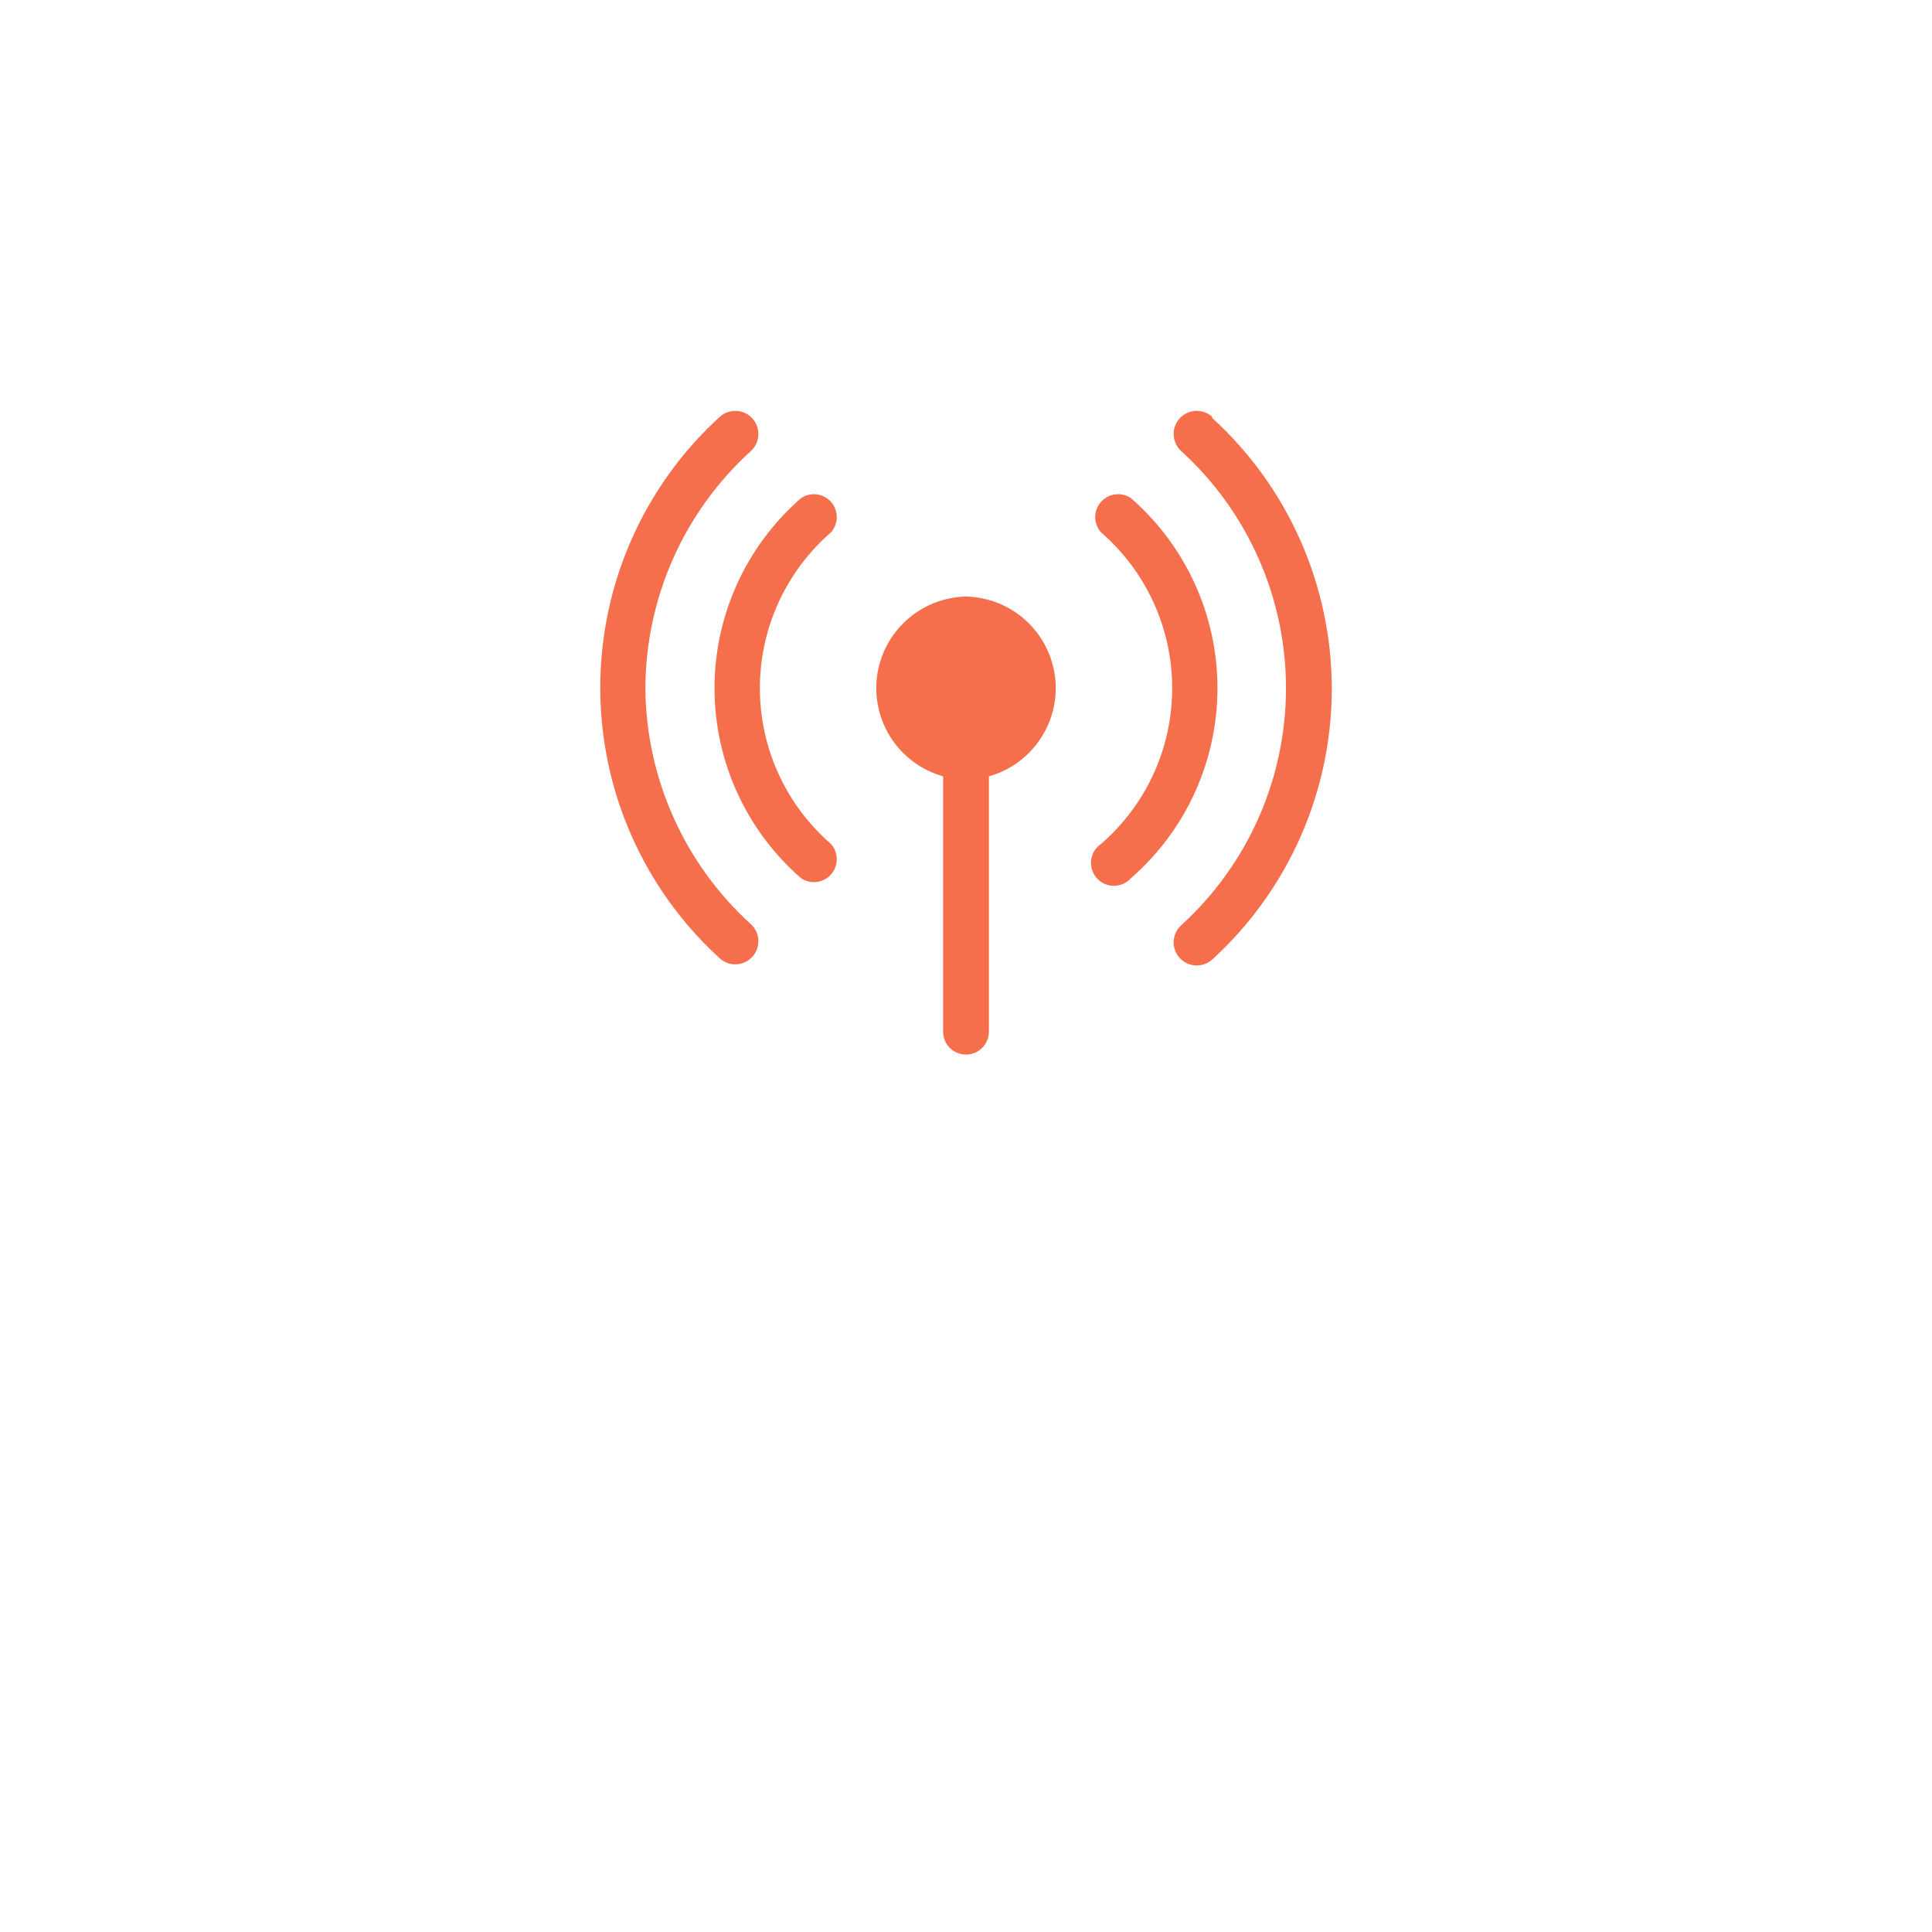 <svg width="58" height="58" viewBox="0 0 58 58" fill="none" xmlns="http://www.w3.org/2000/svg">
<g filter="url(#filter0_d_1191_788)">
<rect x="14" y="7" width="30" height="30" rx="6" fill="url(#paint0_linear_1191_788)" shape-rendering="crispEdges"/>
</g>
<path d="M29 17.909C28.341 17.923 27.708 18.173 27.218 18.614C26.728 19.055 26.412 19.657 26.329 20.311C26.245 20.965 26.4 21.628 26.764 22.177C27.128 22.727 27.678 23.128 28.313 23.306V30.972C28.313 31.154 28.385 31.329 28.514 31.458C28.643 31.587 28.818 31.659 29 31.659C29.183 31.659 29.357 31.587 29.486 31.458C29.615 31.329 29.688 31.154 29.688 30.972V23.306C30.323 23.128 30.872 22.727 31.236 22.177C31.601 21.628 31.755 20.965 31.672 20.311C31.588 19.657 31.273 19.055 30.782 18.614C30.292 18.173 29.66 17.923 29 17.909Z" fill="#F66F4D"/>
<path d="M33.95 14.953C33.811 14.86 33.642 14.82 33.476 14.842C33.309 14.865 33.157 14.947 33.047 15.074C32.937 15.2 32.877 15.363 32.879 15.531C32.881 15.698 32.944 15.86 33.056 15.984C33.726 16.565 34.263 17.283 34.632 18.09C35 18.896 35.19 19.773 35.19 20.659C35.19 21.546 35 22.422 34.632 23.229C34.263 24.035 33.726 24.753 33.056 25.334C32.975 25.389 32.907 25.459 32.855 25.542C32.804 25.625 32.771 25.718 32.758 25.814C32.745 25.911 32.753 26.009 32.781 26.102C32.809 26.195 32.856 26.282 32.92 26.355C32.984 26.429 33.062 26.488 33.151 26.529C33.239 26.57 33.335 26.592 33.432 26.593C33.53 26.593 33.626 26.574 33.716 26.535C33.805 26.495 33.885 26.438 33.95 26.366C34.766 25.656 35.42 24.779 35.869 23.795C36.317 22.81 36.549 21.741 36.549 20.659C36.549 19.578 36.317 18.509 35.869 17.524C35.42 16.54 34.766 15.663 33.95 14.953ZM22.812 20.659C22.812 19.773 23.002 18.897 23.37 18.09C23.738 17.284 24.274 16.566 24.944 15.984C25.056 15.86 25.119 15.698 25.12 15.531C25.122 15.363 25.062 15.2 24.953 15.074C24.843 14.947 24.69 14.865 24.524 14.842C24.358 14.82 24.189 14.86 24.05 14.953C23.234 15.663 22.579 16.54 22.131 17.524C21.682 18.509 21.45 19.578 21.45 20.659C21.45 21.741 21.682 22.81 22.131 23.795C22.579 24.779 23.234 25.656 24.05 26.366C24.189 26.459 24.358 26.498 24.524 26.476C24.69 26.454 24.843 26.372 24.953 26.245C25.062 26.118 25.122 25.956 25.12 25.788C25.119 25.62 25.056 25.459 24.944 25.334C24.274 24.753 23.738 24.035 23.37 23.229C23.002 22.422 22.812 21.546 22.812 20.659Z" fill="#F66F4D"/>
<path d="M36.391 12.512C36.323 12.451 36.244 12.405 36.158 12.374C36.072 12.344 35.981 12.331 35.89 12.335C35.799 12.34 35.71 12.363 35.628 12.402C35.546 12.441 35.472 12.496 35.411 12.564C35.35 12.632 35.303 12.711 35.273 12.797C35.242 12.883 35.229 12.974 35.234 13.065C35.239 13.155 35.261 13.245 35.301 13.327C35.34 13.409 35.395 13.483 35.463 13.544C36.453 14.446 37.244 15.544 37.785 16.77C38.327 17.995 38.606 19.32 38.606 20.659C38.606 21.999 38.327 23.324 37.785 24.549C37.244 25.774 36.453 26.873 35.463 27.775C35.395 27.836 35.34 27.91 35.301 27.992C35.261 28.074 35.239 28.163 35.234 28.254C35.229 28.345 35.242 28.436 35.273 28.522C35.303 28.608 35.35 28.687 35.411 28.755C35.472 28.822 35.546 28.877 35.628 28.917C35.71 28.956 35.799 28.979 35.89 28.983C35.981 28.988 36.072 28.975 36.158 28.945C36.244 28.914 36.323 28.867 36.391 28.806C37.522 27.775 38.425 26.52 39.043 25.12C39.661 23.72 39.981 22.207 39.981 20.677C39.981 19.146 39.661 17.633 39.043 16.233C38.425 14.833 37.522 13.578 36.391 12.547V12.512ZM19.375 20.659C19.38 19.319 19.663 17.994 20.208 16.769C20.752 15.544 21.546 14.445 22.538 13.544C22.674 13.421 22.757 13.248 22.766 13.065C22.776 12.881 22.712 12.701 22.589 12.564C22.466 12.427 22.294 12.345 22.11 12.335C21.926 12.326 21.746 12.389 21.61 12.512C20.479 13.543 19.575 14.799 18.957 16.199C18.339 17.599 18.02 19.112 18.02 20.642C18.02 22.172 18.339 23.686 18.957 25.086C19.575 26.486 20.479 27.741 21.61 28.772C21.677 28.833 21.756 28.88 21.842 28.91C21.928 28.941 22.019 28.954 22.11 28.949C22.201 28.944 22.29 28.922 22.372 28.882C22.455 28.843 22.528 28.788 22.589 28.72C22.65 28.653 22.697 28.573 22.728 28.488C22.758 28.402 22.771 28.311 22.766 28.22C22.762 28.129 22.739 28.04 22.7 27.957C22.66 27.875 22.605 27.802 22.538 27.741C21.55 26.843 20.759 25.75 20.215 24.531C19.67 23.312 19.384 21.994 19.375 20.659Z" fill="#F66F4D"/>
<defs>
<filter id="filter0_d_1191_788" x="0" y="0" width="58" height="58" filterUnits="userSpaceOnUse" color-interpolation-filters="sRGB">
<feFlood flood-opacity="0" result="BackgroundImageFix"/>
<feColorMatrix in="SourceAlpha" type="matrix" values="0 0 0 0 0 0 0 0 0 0 0 0 0 0 0 0 0 0 127 0" result="hardAlpha"/>
<feMorphology radius="5" operator="erode" in="SourceAlpha" result="effect1_dropShadow_1191_788"/>
<feOffset dy="7"/>
<feGaussianBlur stdDeviation="9.5"/>
<feComposite in2="hardAlpha" operator="out"/>
<feColorMatrix type="matrix" values="0 0 0 0 0.571 0 0 0 0 0.389 0 0 0 0 0 0 0 0 0.11 0"/>
<feBlend mode="normal" in2="BackgroundImageFix" result="effect1_dropShadow_1191_788"/>
<feBlend mode="normal" in="SourceGraphic" in2="effect1_dropShadow_1191_788" result="shape"/>
</filter>
<linearGradient id="paint0_linear_1191_788" x1="29" y1="7" x2="45" y2="73" gradientUnits="userSpaceOnUse">
<stop stop-color="white"/>
<stop offset="1" stop-color="white" stop-opacity="0"/>
</linearGradient>
</defs>
</svg>
